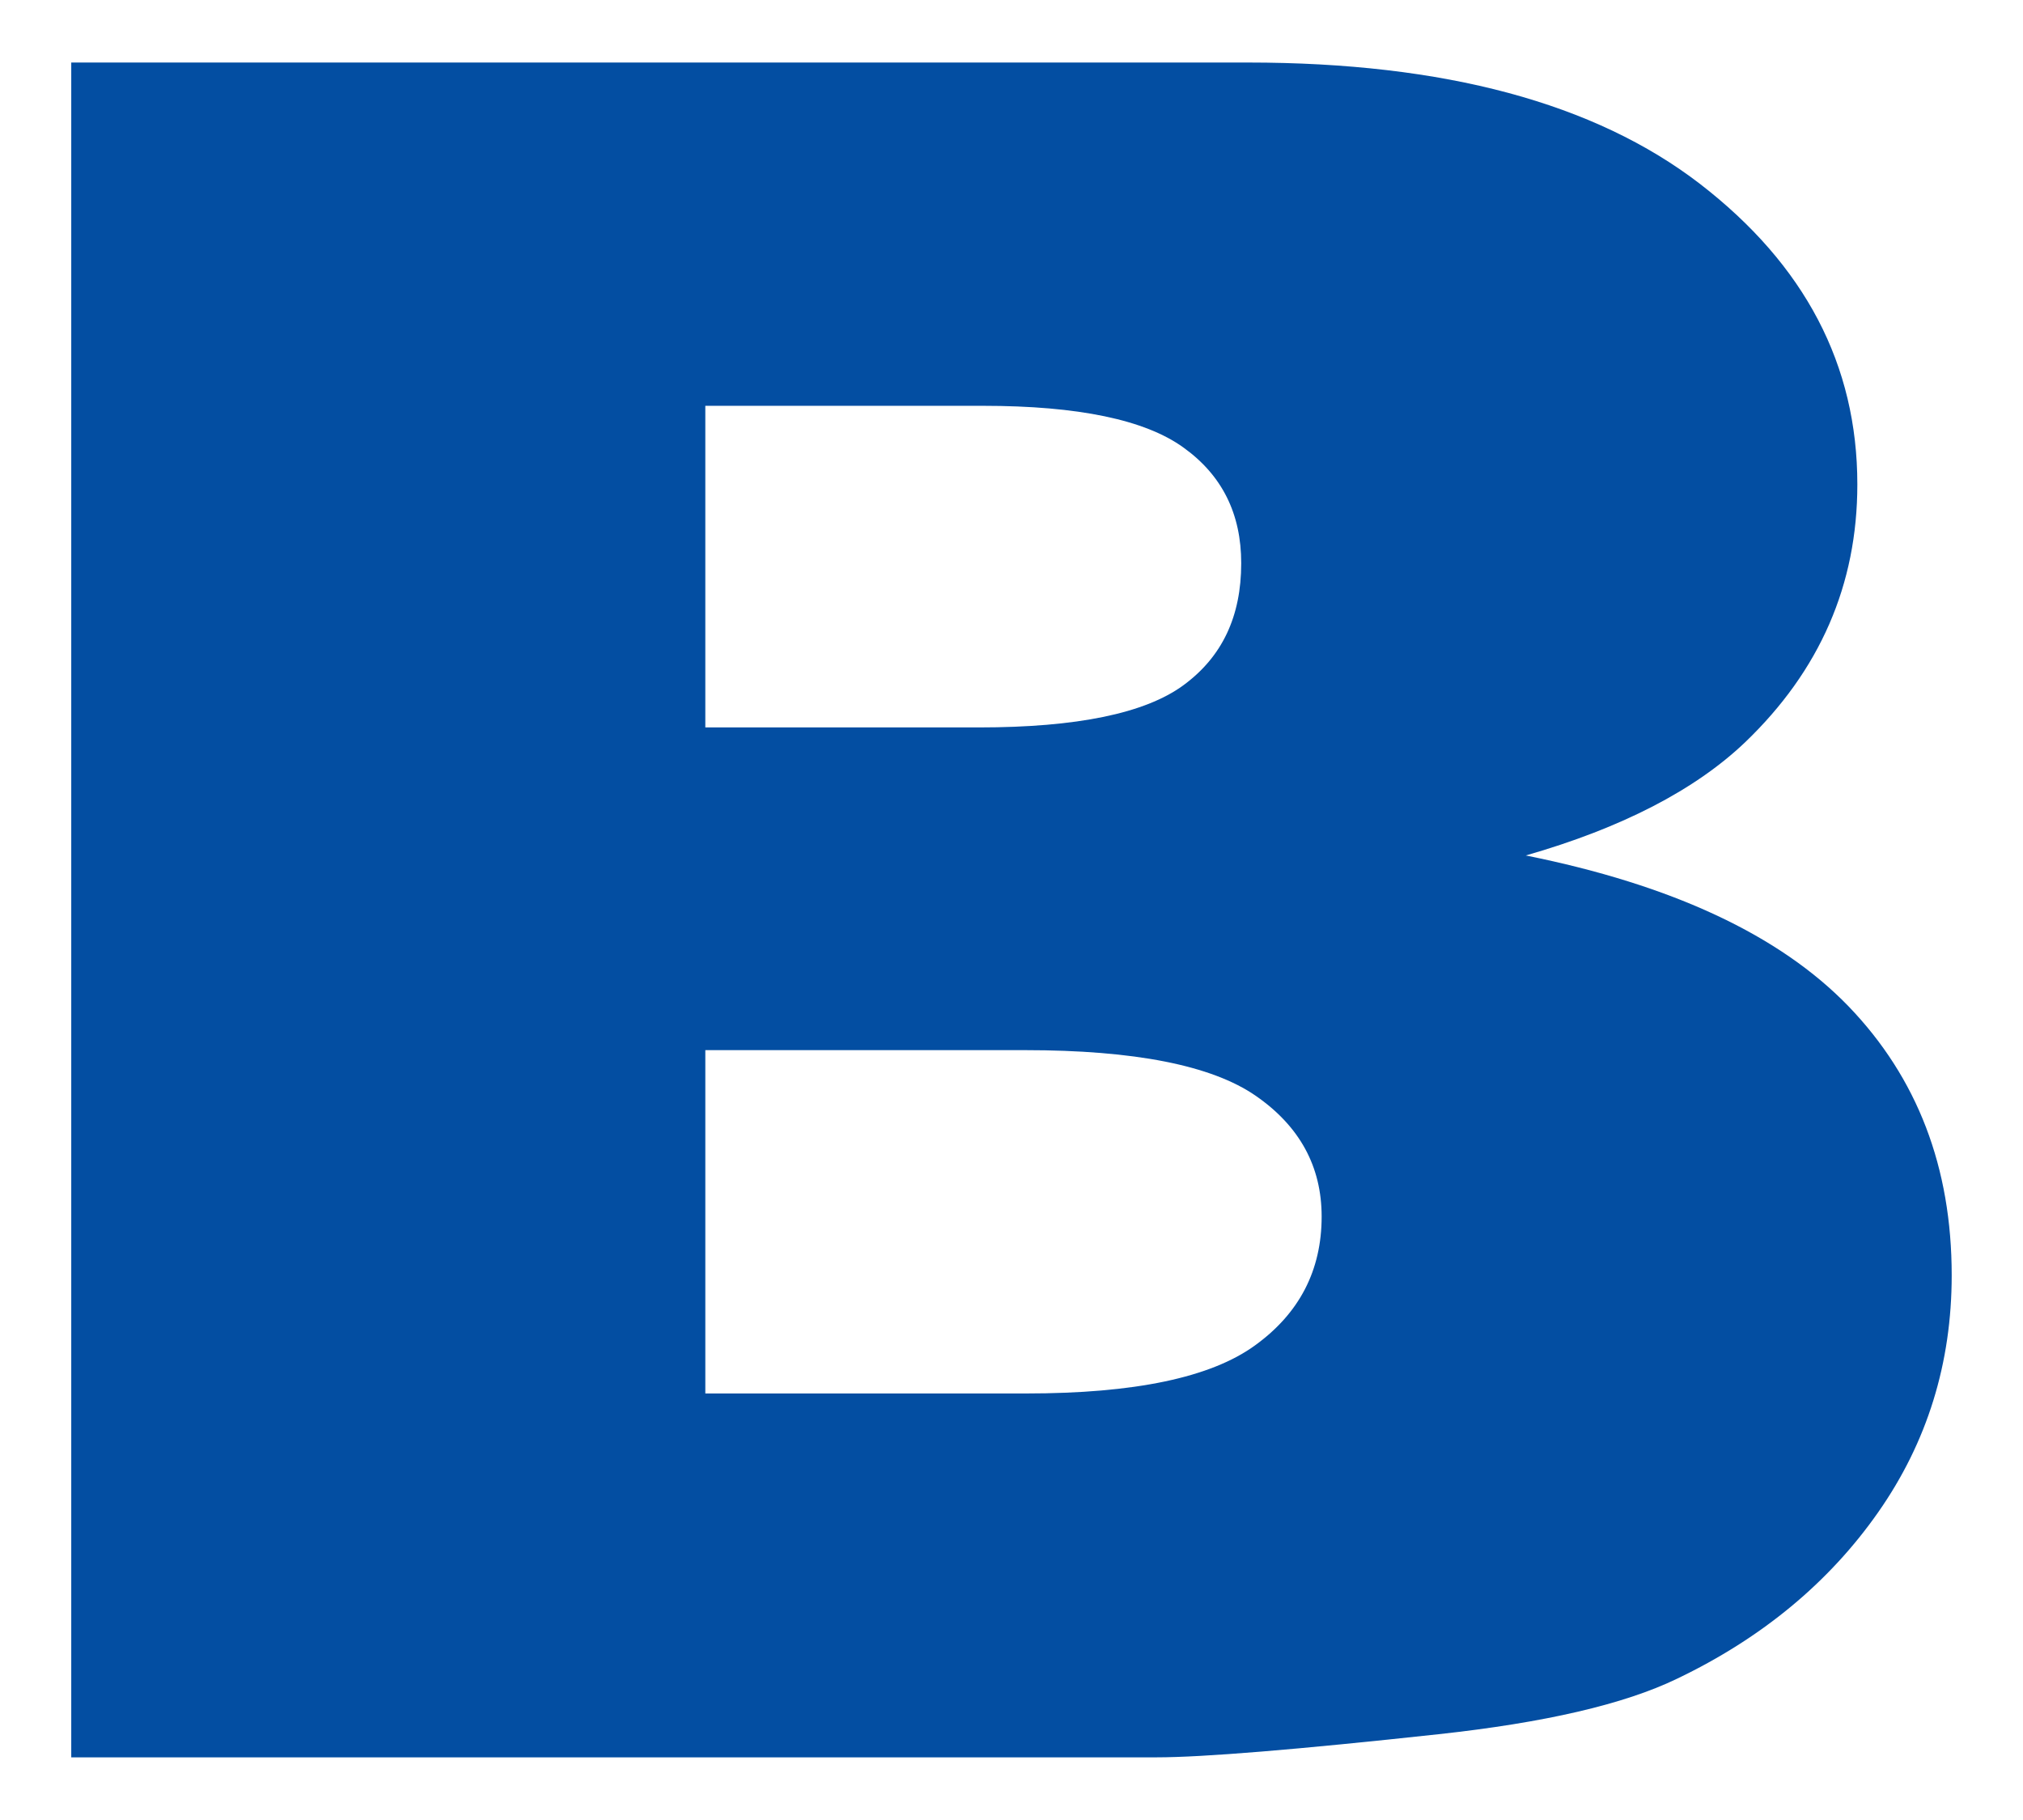<?xml version="1.0" encoding="UTF-8"?>
<svg id="Layer_1" data-name="Layer 1" xmlns="http://www.w3.org/2000/svg" xmlns:xlink="http://www.w3.org/1999/xlink" viewBox="0 0 408 367">
  <defs>
    <style>
      .cls-1 {
        clip-path: url(#clippath);
      }

      .cls-2 {
        fill: none;
      }

      .cls-2, .cls-3 {
        stroke-width: 0px;
      }

      .cls-3 {
        fill: #034ea2;
      }
    </style>
    <clipPath id="clippath">
      <path class="cls-2" d="m14.37,12.61h237.34c39.59,0,69.94,8.16,91.15,24.48,21.15,16.32,31.73,36.49,31.73,60.6,0,20.23-7.55,37.54-22.63,52-10.08,9.61-24.85,17.27-44.24,22.83,29.51,5.93,51.19,16.05,65.09,30.42,13.89,14.43,20.81,32.47,20.81,54.26,0,17.67-4.92,33.62-14.81,47.75-9.88,14.13-23.44,25.39-40.57,33.59-10.66,5.16-26.71,8.87-48.16,11.2-28.53,3.1-47.52,4.66-56.82,4.66H14.37V12.61Zm127.88,134.09h55.17c19.76,0,33.52-2.84,41.24-8.5,7.82-5.73,11.67-13.86,11.67-24.62,0-9.92-3.81-17.71-11.67-23.34-7.72-5.57-21.18-8.4-40.4-8.4h-56.01v64.85Zm0,134.32h64.71c21.85,0,37.23-3.2,46.17-9.71,8.9-6.44,13.42-15.08,13.42-25.97,0-10.08-4.42-18.21-13.29-24.35-8.87-6.14-24.45-9.21-46.6-9.21h-64.41v69.23Z"/>
    </clipPath>
  </defs>
  <g class="cls-1">
    <path class="cls-3" d="m-2.49-10.06h1135.91v387.21H-2.49V-10.06Z"/>
  </g>
</svg>